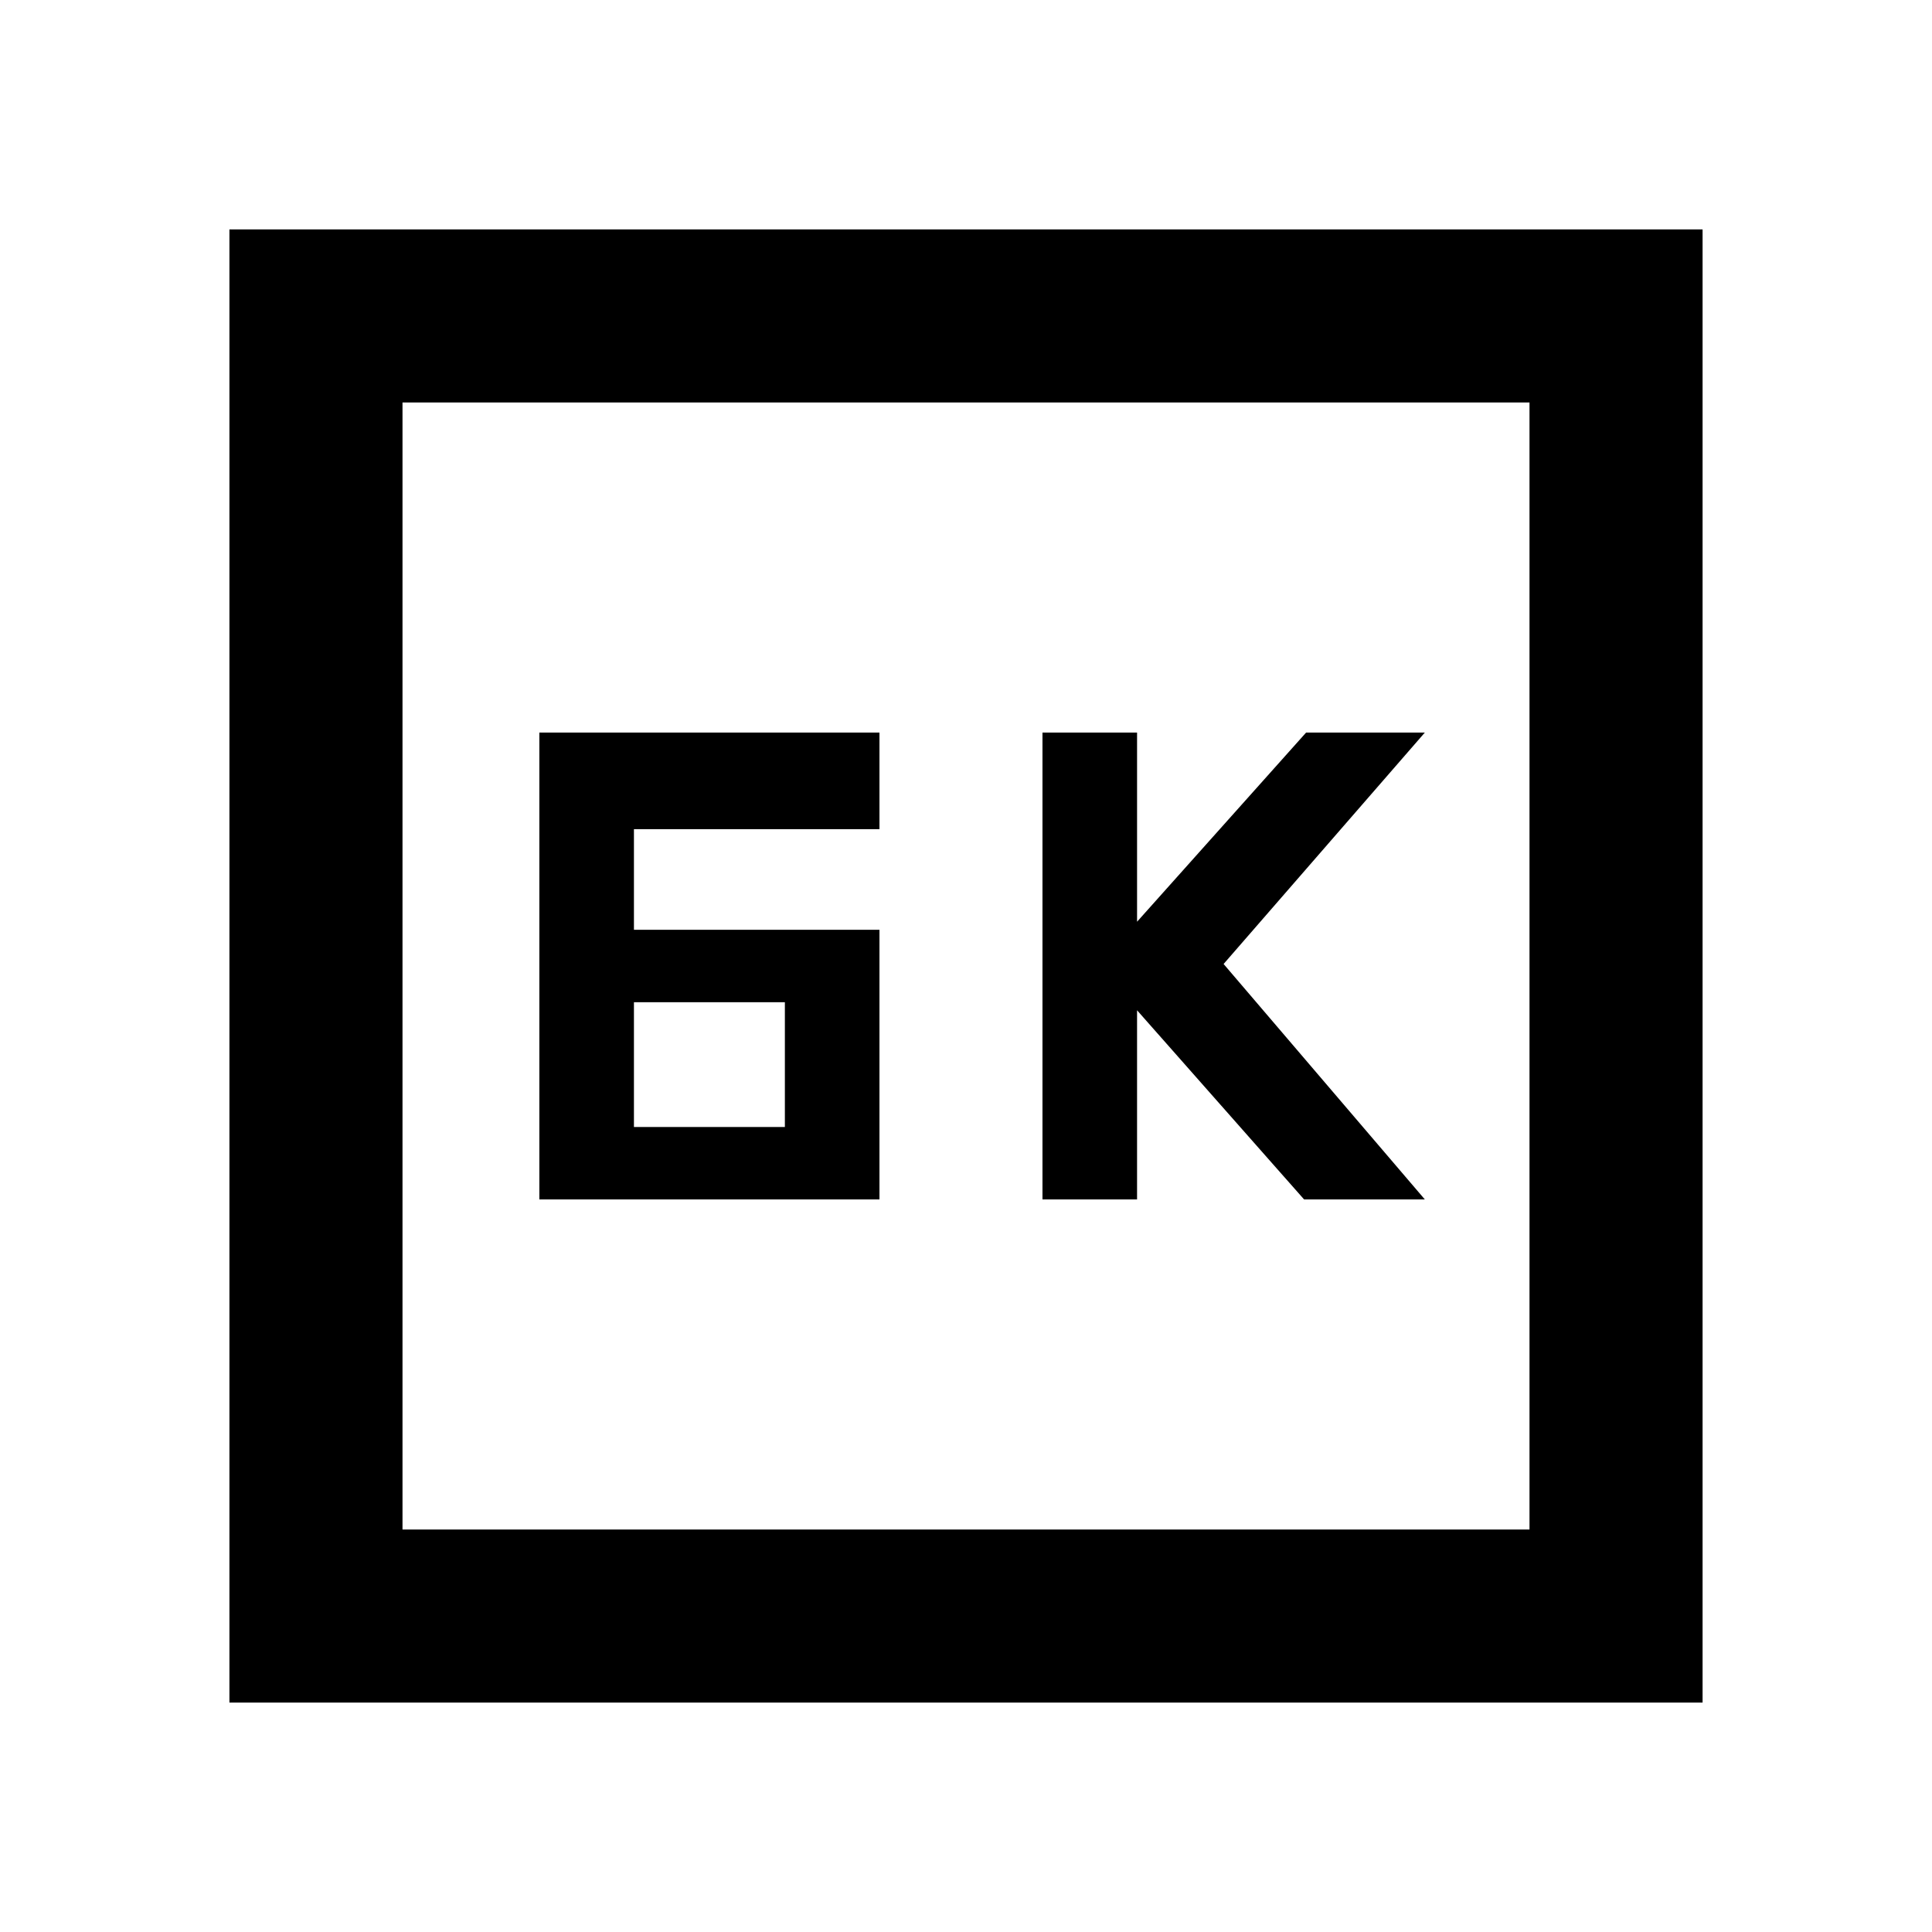 <svg xmlns="http://www.w3.org/2000/svg" height="24" width="24"><path d="M12.95 14.9h1.175v-2.35L16.2 14.9h1.5l-2.5-2.925L17.7 9.1h-1.475l-2.1 2.35V9.1H12.95Zm-5.075-3.35V10.3h3.05V9.1H6.7v5.8h4.225v-3.35Zm0 2.45v-1.55H9.75V14ZM2.85 21.15V2.85h18.3v18.3ZM5 19h14V5H5Zm0 0V5v14Z"/></svg>